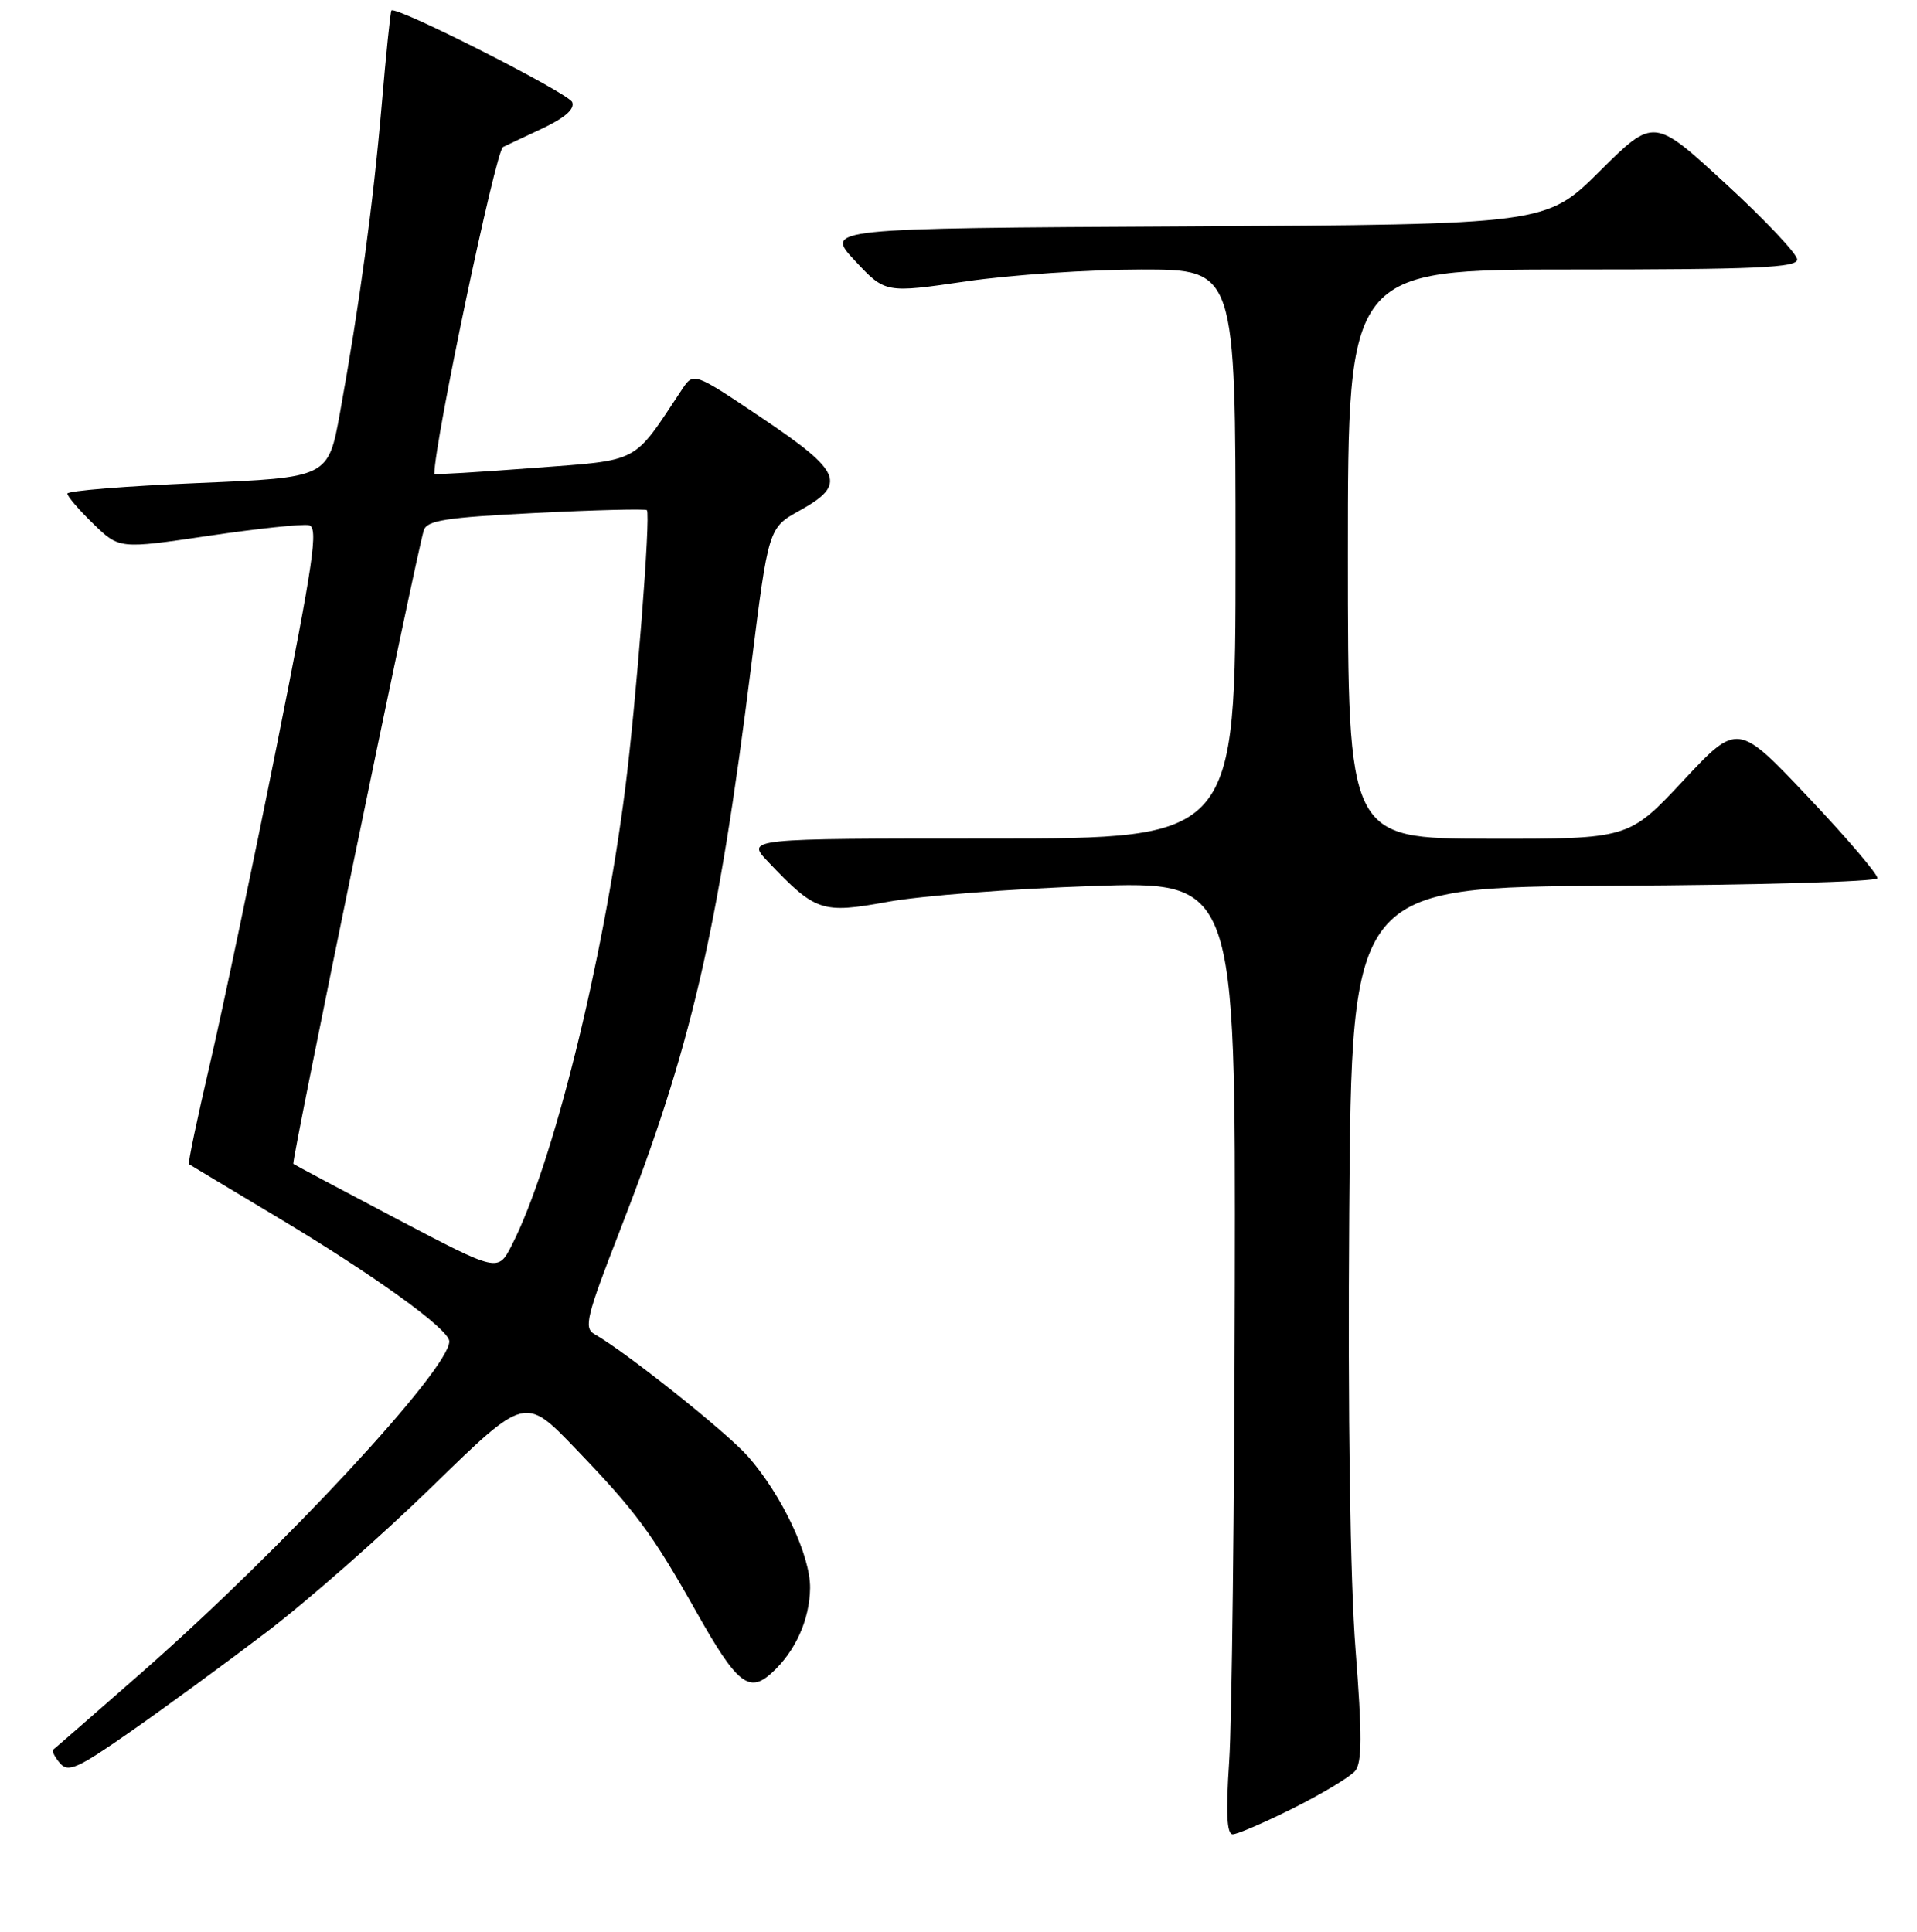 <?xml version="1.0" encoding="UTF-8" standalone="no"?>
<!DOCTYPE svg PUBLIC "-//W3C//DTD SVG 1.1//EN" "http://www.w3.org/Graphics/SVG/1.1/DTD/svg11.dtd" >
<svg xmlns="http://www.w3.org/2000/svg" xmlns:xlink="http://www.w3.org/1999/xlink" version="1.1" viewBox="0 0 256 258">
 <g >
 <path fill="currentColor"
d=" M 172.75 241.49 C 176.62 239.55 180.32 237.32 180.97 236.53 C 181.90 235.42 181.91 231.73 181.02 220.29 C 180.31 211.19 179.98 188.78 180.18 162.00 C 180.50 118.50 180.50 118.50 215.48 118.31 C 234.72 118.21 250.57 117.76 250.71 117.31 C 250.84 116.87 246.70 112.00 241.50 106.50 C 232.05 96.50 232.05 96.50 224.77 104.28 C 217.50 112.06 217.50 112.06 198.75 112.03 C 180.00 112.00 180.00 112.00 180.00 74.00 C 180.00 36.00 180.00 36.00 210.00 36.00 C 234.44 36.00 240.00 35.75 240.00 34.66 C 240.00 33.92 235.69 29.35 230.42 24.51 C 220.85 15.70 220.85 15.70 213.66 22.84 C 206.47 29.98 206.47 29.98 158.31 30.24 C 110.14 30.50 110.14 30.50 114.18 34.83 C 118.22 39.16 118.22 39.16 129.04 37.58 C 134.99 36.71 145.52 36.00 152.43 36.00 C 165.00 36.00 165.00 36.00 165.00 74.00 C 165.00 112.00 165.00 112.00 132.31 112.00 C 99.63 112.00 99.63 112.00 102.56 115.09 C 108.93 121.79 109.74 122.06 118.58 120.45 C 122.94 119.65 135.16 118.71 145.75 118.35 C 165.00 117.69 165.00 117.69 164.90 171.59 C 164.84 201.24 164.51 229.89 164.15 235.25 C 163.69 242.15 163.83 245.00 164.62 245.00 C 165.23 245.00 168.89 243.42 172.75 241.49 Z  M 35.48 218.08 C 40.97 213.91 51.01 205.09 57.78 198.48 C 70.11 186.46 70.11 186.46 76.85 193.48 C 84.91 201.86 87.08 204.80 93.00 215.31 C 98.39 224.89 100.01 226.21 103.04 223.46 C 106.20 220.60 108.12 216.37 108.18 212.12 C 108.24 207.79 104.42 199.69 99.89 194.53 C 97.07 191.32 83.46 180.48 79.39 178.20 C 77.93 177.38 78.31 175.85 82.77 164.39 C 92.28 140.00 95.87 124.56 100.31 89.00 C 102.62 70.50 102.62 70.50 106.81 68.18 C 113.12 64.67 112.45 63.03 101.81 55.87 C 92.62 49.69 92.62 49.69 91.06 52.04 C 84.40 62.07 85.68 61.40 71.18 62.51 C 63.93 63.06 58.00 63.42 58.00 63.30 C 58.00 59.13 66.18 20.19 67.17 19.64 C 67.35 19.54 69.63 18.47 72.23 17.25 C 75.38 15.78 76.78 14.58 76.42 13.65 C 75.96 12.45 52.91 0.76 52.27 1.40 C 52.14 1.53 51.55 7.23 50.97 14.07 C 49.84 27.20 47.99 40.85 45.40 55.15 C 43.83 63.79 43.83 63.79 26.42 64.52 C 16.84 64.92 9.00 65.55 9.00 65.93 C 9.00 66.30 10.56 68.12 12.47 69.97 C 15.93 73.33 15.93 73.33 27.84 71.57 C 34.38 70.60 40.42 69.96 41.26 70.15 C 42.54 70.45 41.87 74.99 36.98 99.50 C 33.79 115.45 29.79 134.53 28.08 141.90 C 26.36 149.27 25.08 155.38 25.23 155.49 C 25.38 155.59 30.50 158.67 36.62 162.33 C 49.82 170.21 60.00 177.54 60.00 179.16 C 60.00 182.89 37.78 206.82 19.00 223.32 C 12.68 228.87 7.32 233.54 7.11 233.69 C 6.89 233.83 7.28 234.64 7.98 235.47 C 9.08 236.80 10.29 236.27 17.37 231.33 C 21.84 228.22 29.99 222.25 35.48 218.08 Z  M 53.00 162.81 C 45.58 158.91 39.35 155.59 39.17 155.45 C 38.88 155.21 55.44 74.75 56.58 70.87 C 56.98 69.50 59.42 69.12 71.59 68.51 C 79.58 68.11 86.24 67.95 86.39 68.14 C 86.91 68.85 84.97 93.74 83.47 105.50 C 80.50 128.71 73.78 155.73 68.32 166.36 C 66.50 169.91 66.50 169.91 53.00 162.81 Z "/>
</g>
</svg>